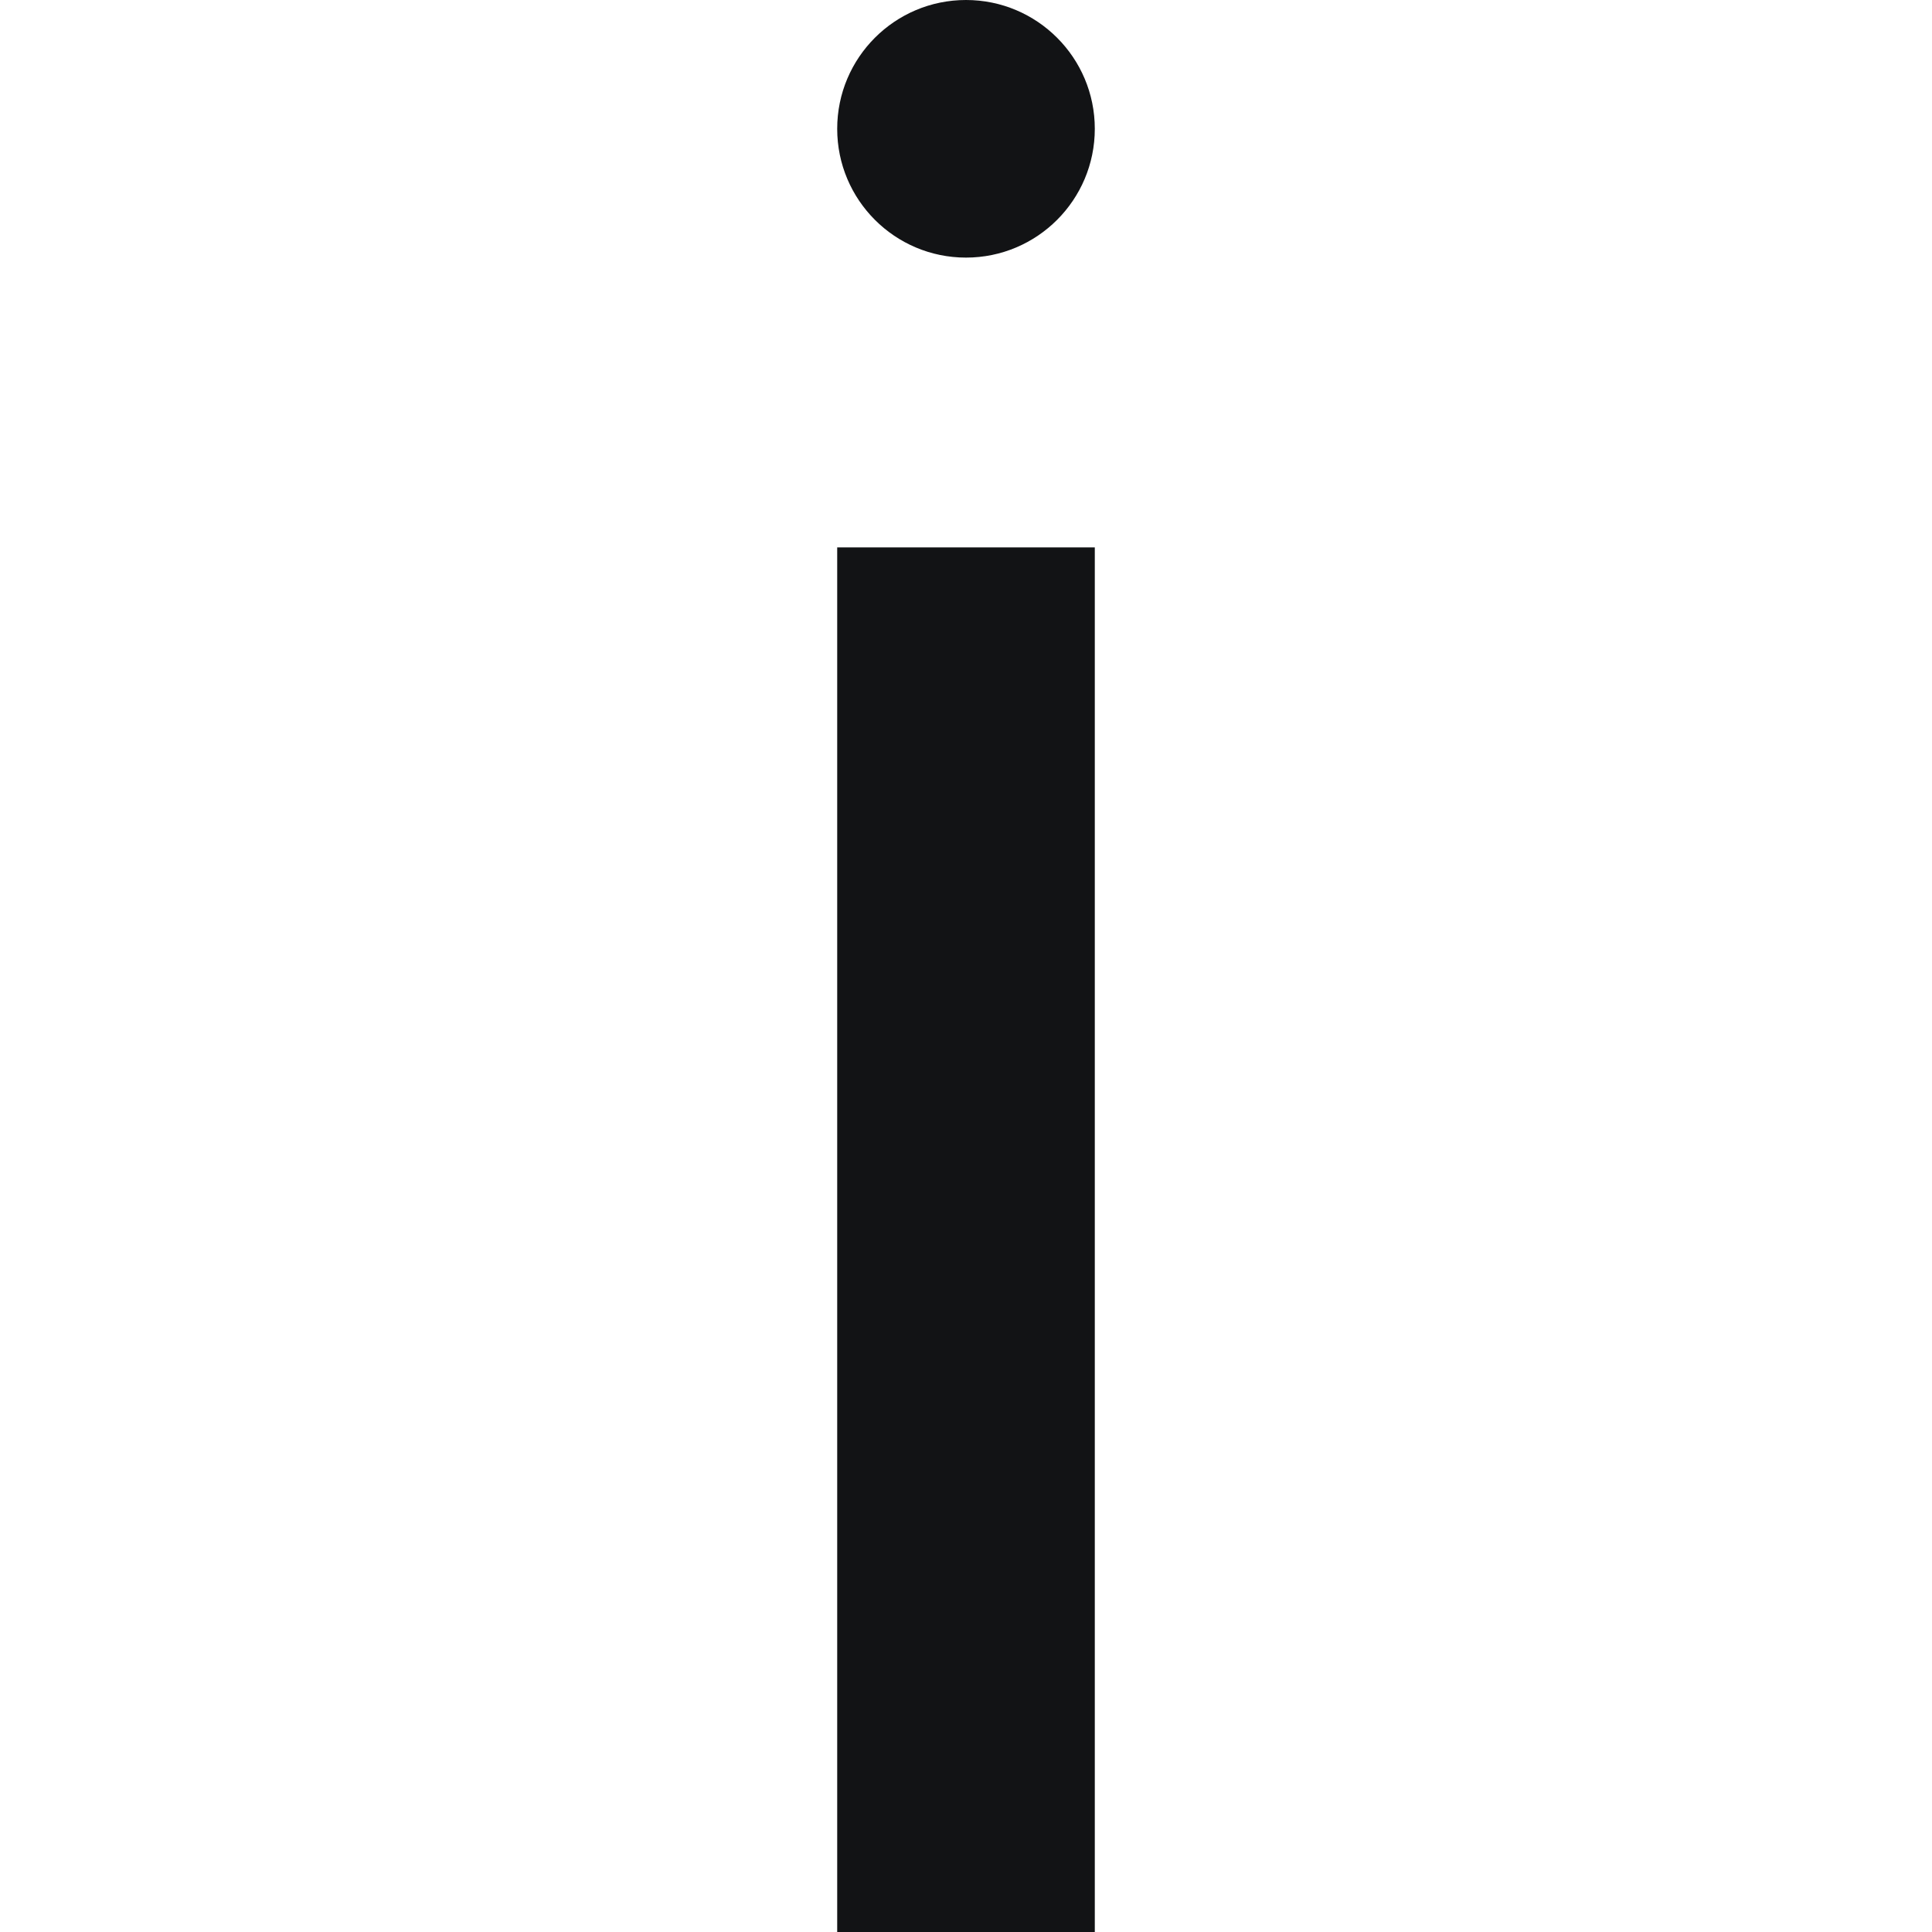 <svg width="60" height="60" viewBox="0 0 60 60" fill="none" xmlns="http://www.w3.org/2000/svg">
<line x1="30" y1="60" x2="30" y2="17" stroke="#121315" stroke-width="8"/>
<circle cx="30" cy="4" r="4" fill="#121315"/>
</svg>
